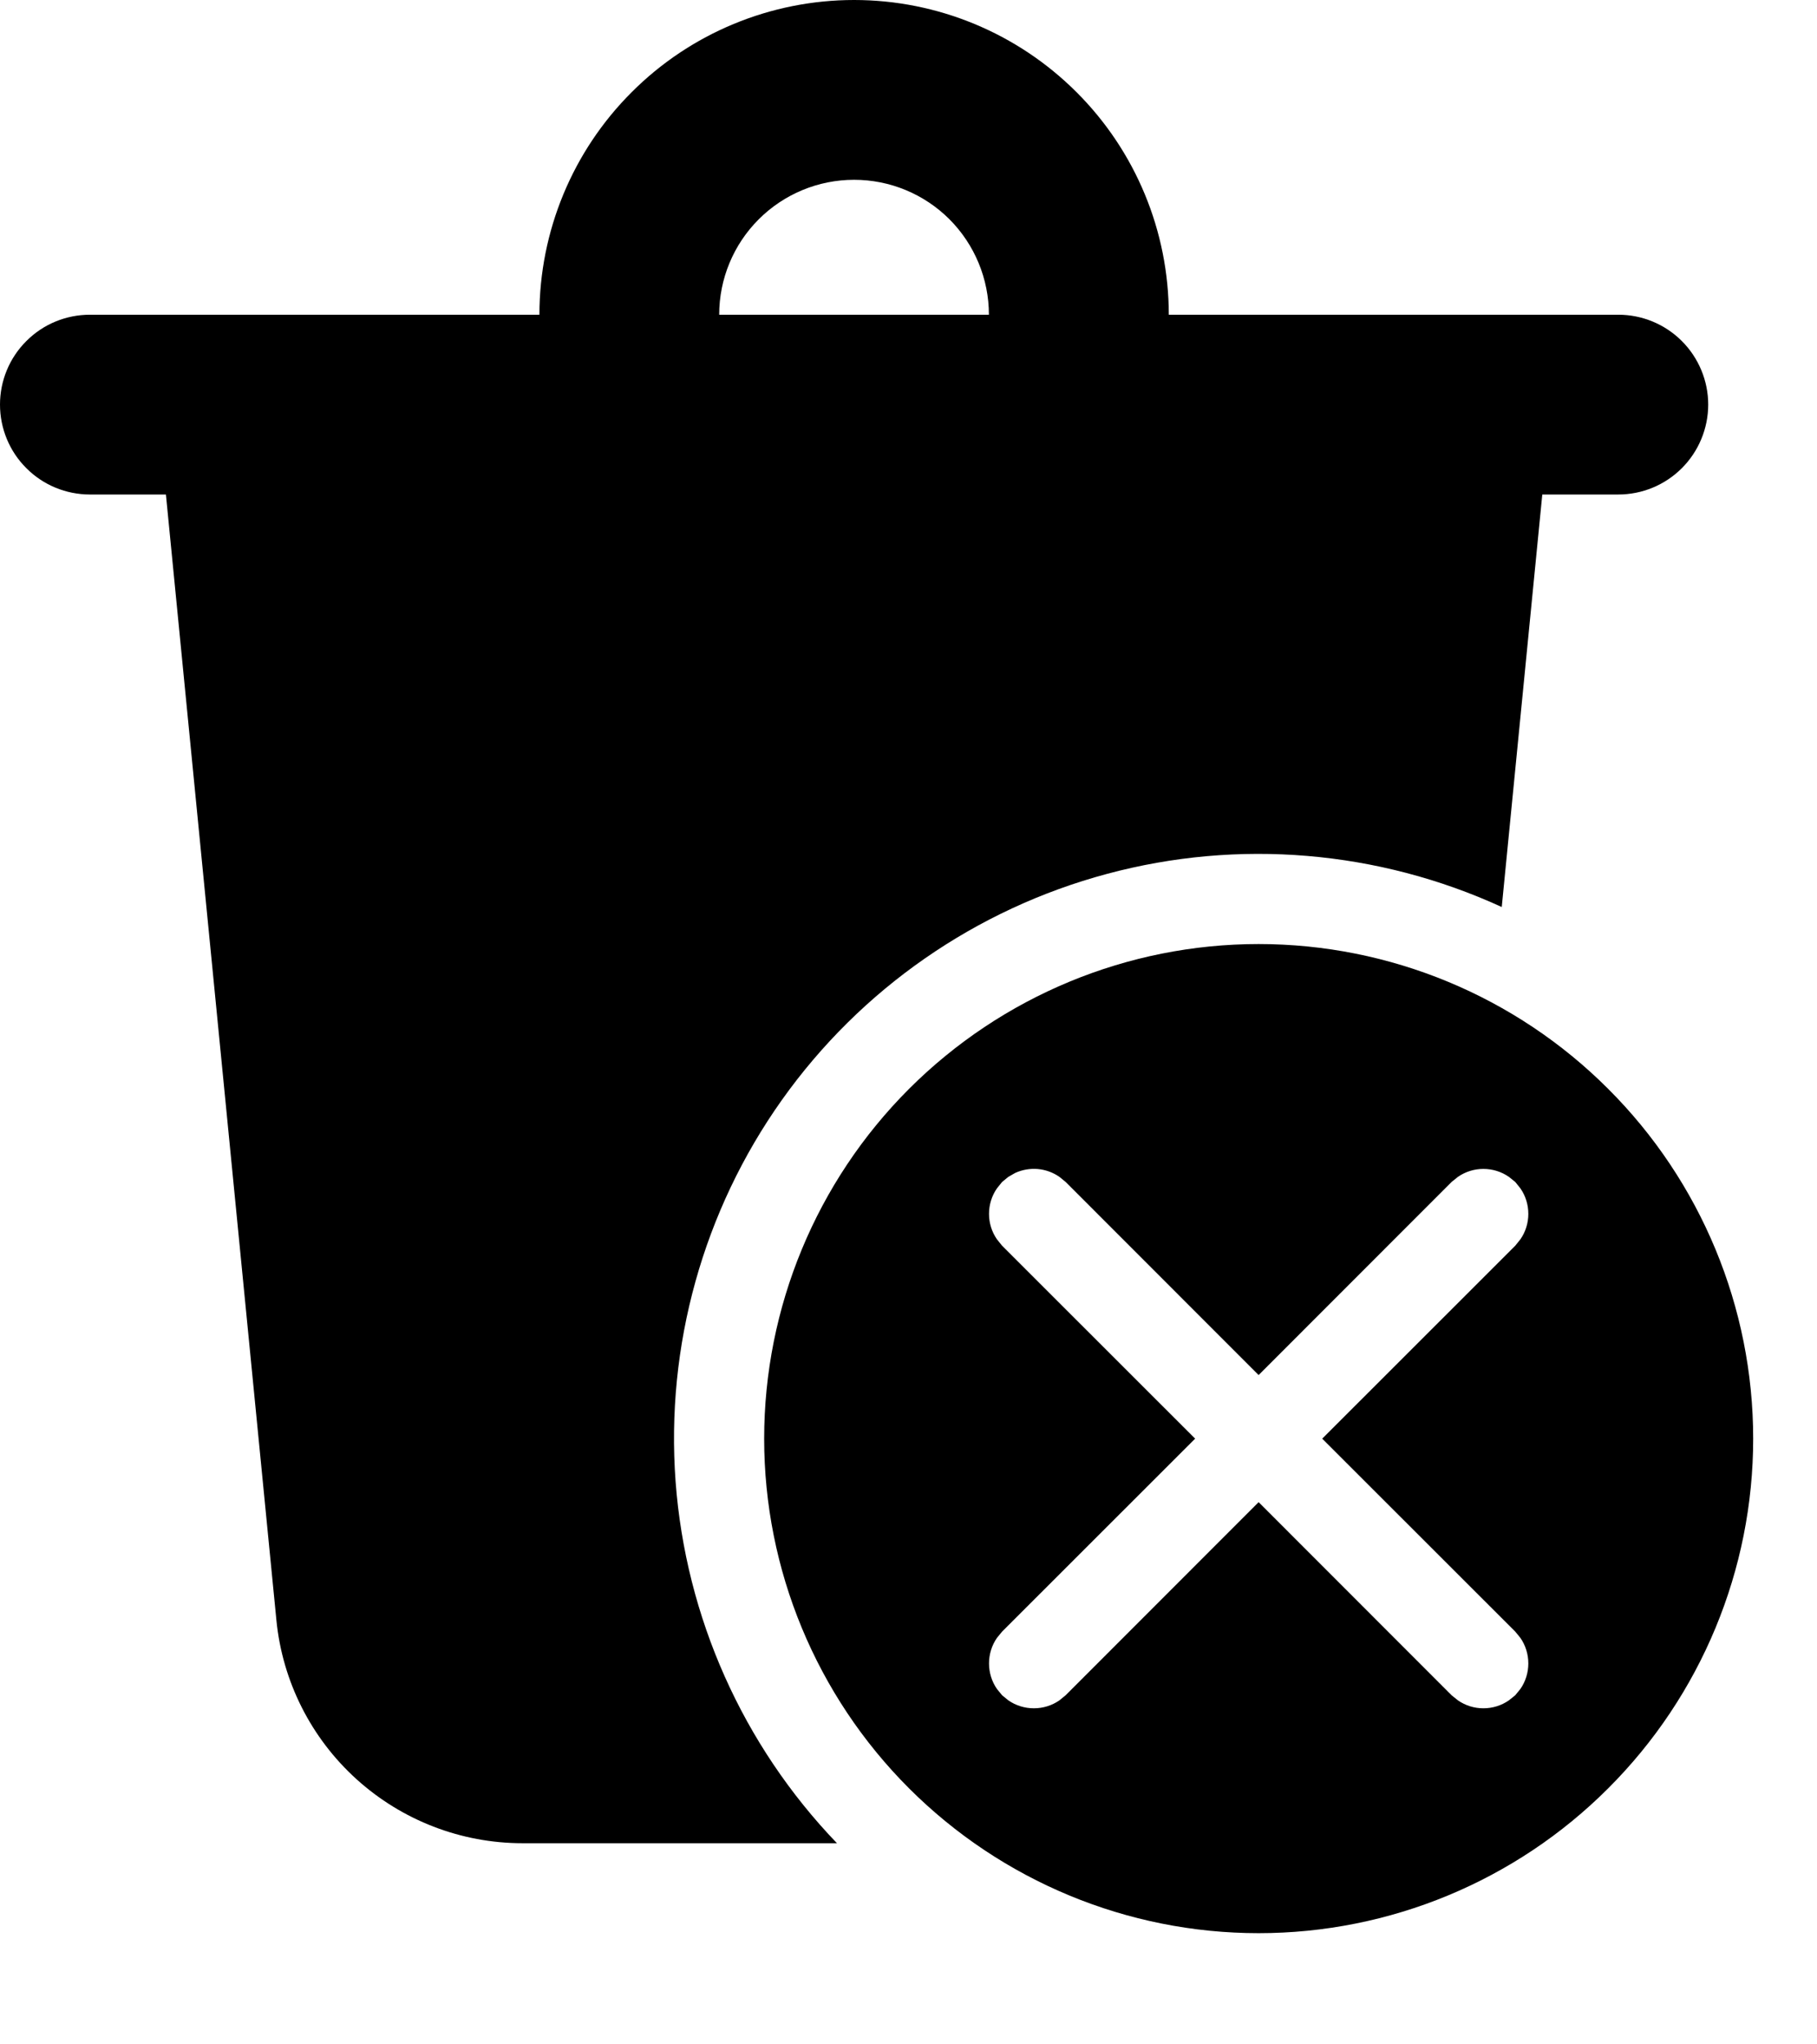 <svg width="16" height="18" viewBox="0 0 16 18" fill="none" xmlns="http://www.w3.org/2000/svg">
<path d="M11.083 8.312C12.238 8.312 13.346 8.771 14.162 9.588C14.979 10.404 15.438 11.512 15.438 12.667C15.438 13.822 14.979 14.929 14.162 15.745C13.346 16.562 12.238 17.021 11.083 17.021C9.929 17.021 8.821 16.562 8.004 15.745C7.188 14.929 6.729 13.822 6.729 12.667C6.729 11.512 7.188 10.404 8.004 9.588C8.821 8.771 9.929 8.312 11.083 8.312ZM7.521 0C8.256 0 8.96 0.292 9.48 0.812C10 1.331 10.292 2.036 10.292 2.771H14.25C14.46 2.771 14.661 2.854 14.81 3.003C14.958 3.151 15.042 3.353 15.042 3.562C15.042 3.772 14.958 3.974 14.81 4.122C14.661 4.271 14.46 4.354 14.25 4.354H13.581L13.224 7.986C12.135 7.487 10.906 7.383 9.749 7.694C8.592 8.004 7.579 8.708 6.885 9.685C6.192 10.661 5.861 11.85 5.949 13.044C6.038 14.239 6.54 15.365 7.37 16.229H4.601C4.061 16.229 3.54 16.028 3.139 15.665C2.739 15.303 2.487 14.804 2.434 14.266L1.461 4.354H0.792C0.582 4.354 0.38 4.271 0.232 4.122C0.083 3.974 0 3.772 0 3.562C0 3.353 0.083 3.151 0.232 3.003C0.38 2.854 0.582 2.771 0.792 2.771H4.75C4.75 2.036 5.042 1.331 5.562 0.812C6.081 0.292 6.786 0 7.521 0ZM8.879 10.362L8.824 10.407L8.779 10.463C8.733 10.529 8.709 10.607 8.709 10.688C8.709 10.768 8.733 10.846 8.779 10.912L8.824 10.968L10.524 12.667L8.824 14.366L8.779 14.421C8.733 14.487 8.709 14.566 8.709 14.646C8.709 14.726 8.733 14.805 8.779 14.871L8.824 14.926L8.879 14.971C8.945 15.017 9.024 15.041 9.104 15.041C9.184 15.041 9.263 15.017 9.329 14.971L9.384 14.926L11.083 13.226L12.782 14.926L12.838 14.971C12.904 15.017 12.982 15.041 13.062 15.041C13.143 15.041 13.221 15.017 13.287 14.971L13.343 14.926L13.388 14.871C13.434 14.805 13.458 14.726 13.458 14.646C13.458 14.566 13.434 14.487 13.388 14.421L13.343 14.366L11.643 12.667L13.343 10.968L13.388 10.912C13.434 10.846 13.458 10.768 13.458 10.688C13.458 10.607 13.434 10.529 13.388 10.463L13.343 10.407L13.287 10.362C13.221 10.316 13.143 10.292 13.062 10.292C12.982 10.292 12.904 10.316 12.838 10.362L12.782 10.407L11.083 12.107L9.384 10.407L9.329 10.362C9.273 10.323 9.207 10.299 9.139 10.293C9.071 10.287 9.002 10.299 8.94 10.327L8.879 10.362ZM7.521 1.583C7.206 1.583 6.904 1.708 6.681 1.931C6.458 2.154 6.333 2.456 6.333 2.771H8.708C8.708 2.456 8.583 2.154 8.361 1.931C8.138 1.708 7.836 1.583 7.521 1.583Z" fill="black"/>
</svg>
